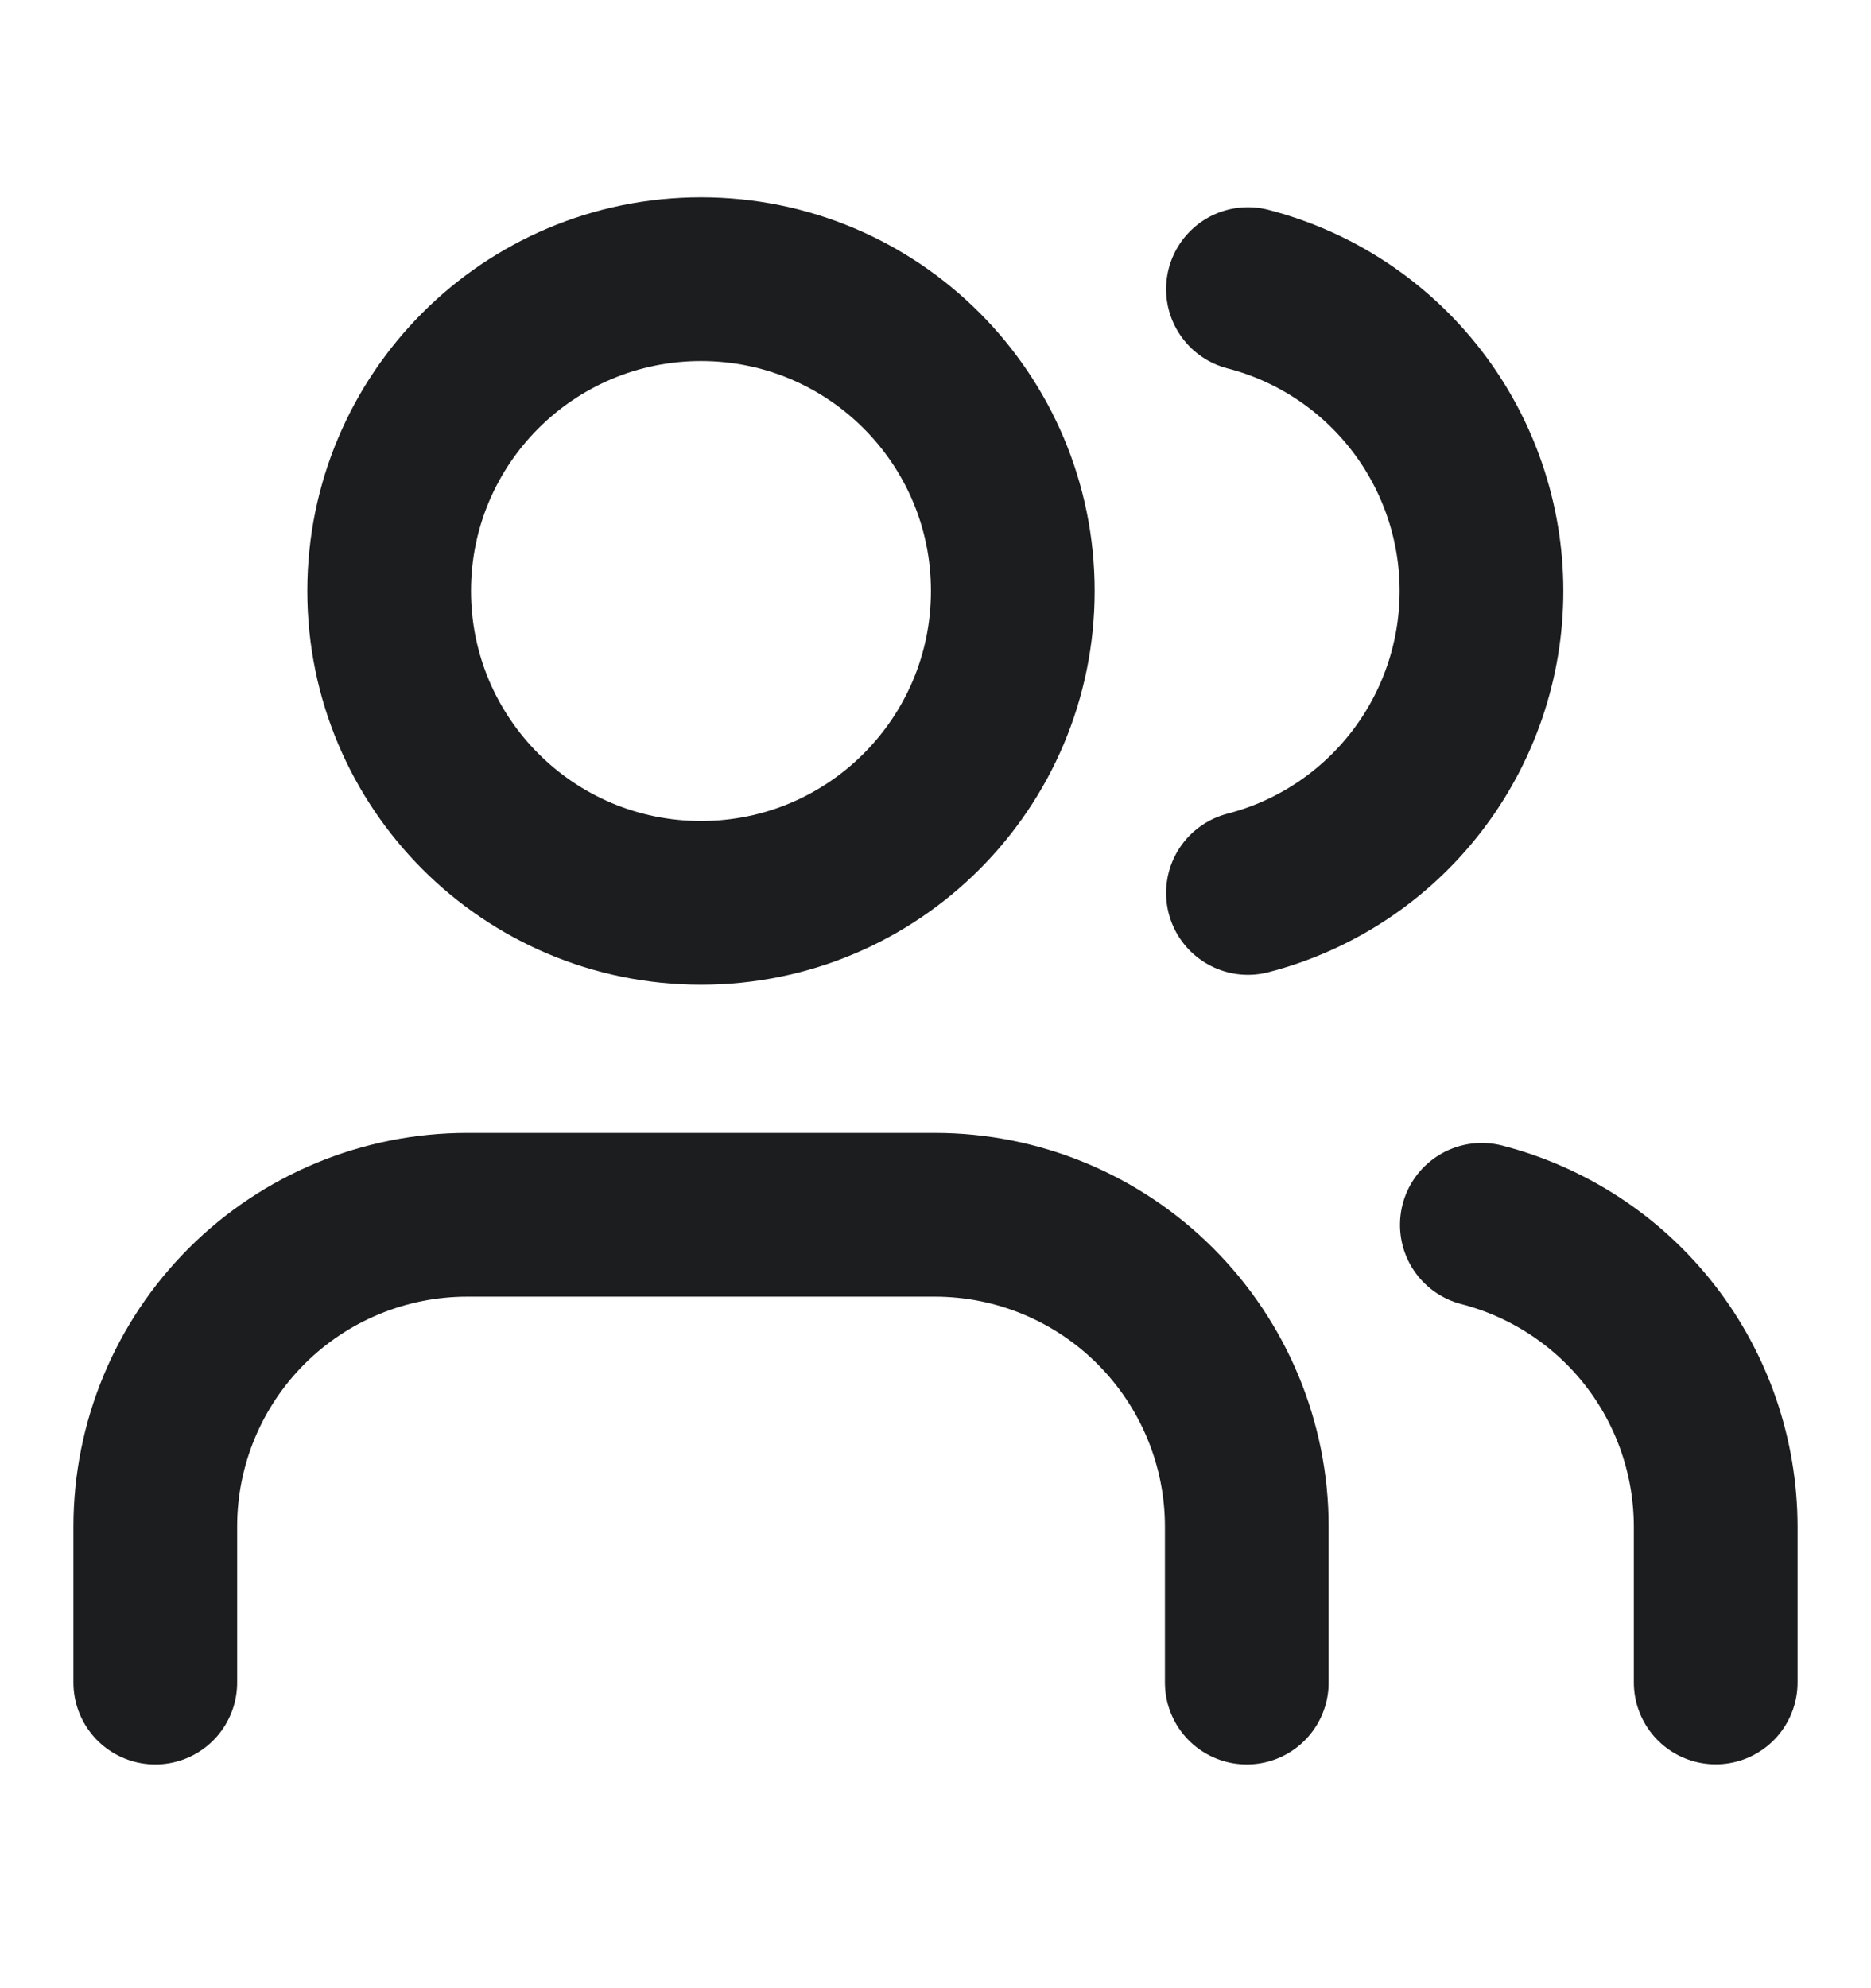 <svg width="16" height="17" viewBox="0 0 16 17" fill="none" xmlns="http://www.w3.org/2000/svg">
<path d="M10.662 14.387V13.053C10.662 12.346 10.38 11.668 9.88 11.168C9.38 10.668 8.702 10.387 7.995 10.387H3.995C3.288 10.387 2.609 10.668 2.109 11.168C1.609 11.668 1.328 12.346 1.328 13.053V14.387" stroke="#1C1D1F" stroke-width="1.4" stroke-linecap="round" stroke-linejoin="round"/>
<path d="M10.672 2.472C11.244 2.62 11.75 2.954 12.112 3.422C12.473 3.889 12.669 4.463 12.669 5.053C12.669 5.644 12.473 6.218 12.112 6.685C11.75 7.153 11.244 7.487 10.672 7.635" stroke="#1C1D1F" stroke-width="1.4" stroke-linecap="round" stroke-linejoin="round"/>
<path d="M14.672 14.386V13.053C14.671 12.462 14.475 11.888 14.113 11.421C13.751 10.954 13.244 10.621 12.672 10.473" stroke="#1C1D1F" stroke-width="1.4" stroke-linecap="round" stroke-linejoin="round"/>
<path d="M5.995 7.72C7.468 7.72 8.661 6.526 8.661 5.053C8.661 3.581 7.468 2.387 5.995 2.387C4.522 2.387 3.328 3.581 3.328 5.053C3.328 6.526 4.522 7.72 5.995 7.72Z" stroke="#1C1D1F" stroke-width="1.4" stroke-linecap="round" stroke-linejoin="round"/>
</svg>
